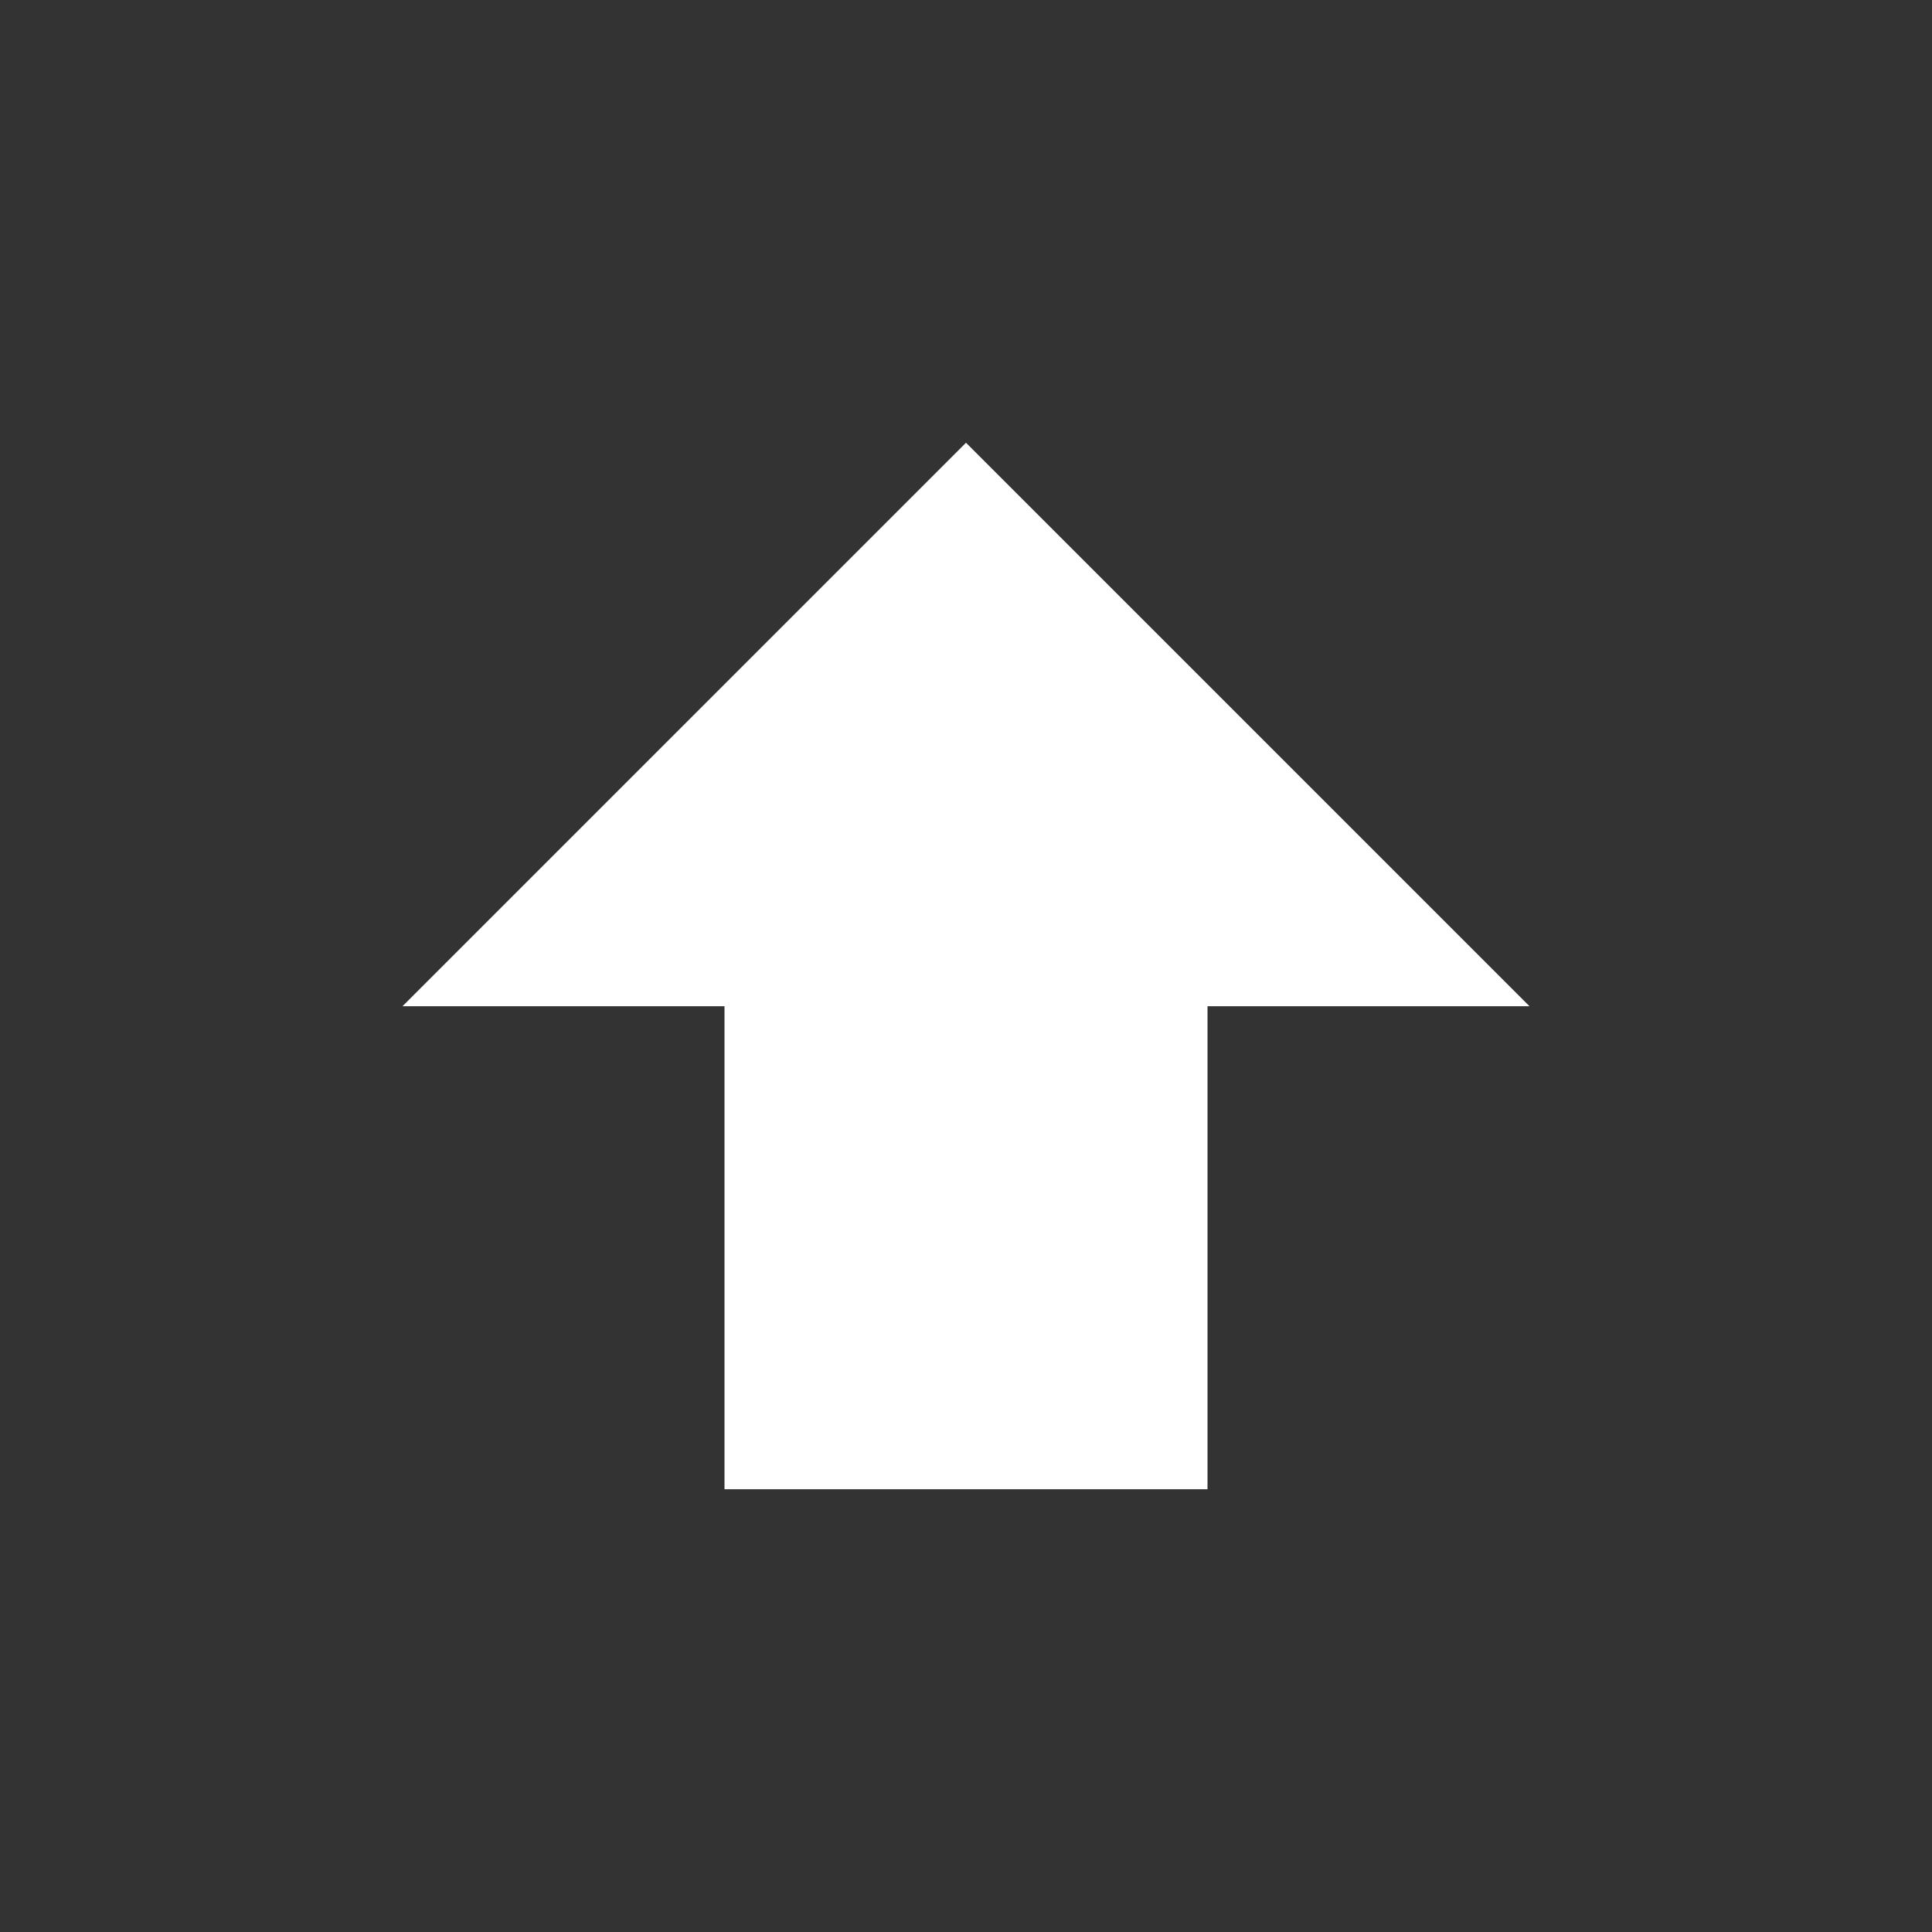 <svg width="100%" height="100%" viewBox="0 0 24 24" version="1.1" xmlns="http://www.w3.org/2000/svg"
    xmlns:xlink="http://www.w3.org/1999/xlink" xml:space="preserve" xmlns:serif="http://www.serif.com/"
    style="fill-rule:evenodd;clip-rule:evenodd;stroke-linejoin:round;stroke-miterlimit:2;" fill="white">
    <rect x="0" y="0" width="24" height="24" fill="#333333" stroke="none"/>
    <rect x="0" y="0" width="24" height="24" style="fill:none;fill-rule:nonzero;" />
    <g transform="matrix(1,0,0,-1,0,21.5)">
        <path d="M19,9L15,9L15,3L9,3L9,9L5,9L12,16L19,9Z" style="fill-rule:nonzero;" />
    </g>
</svg>